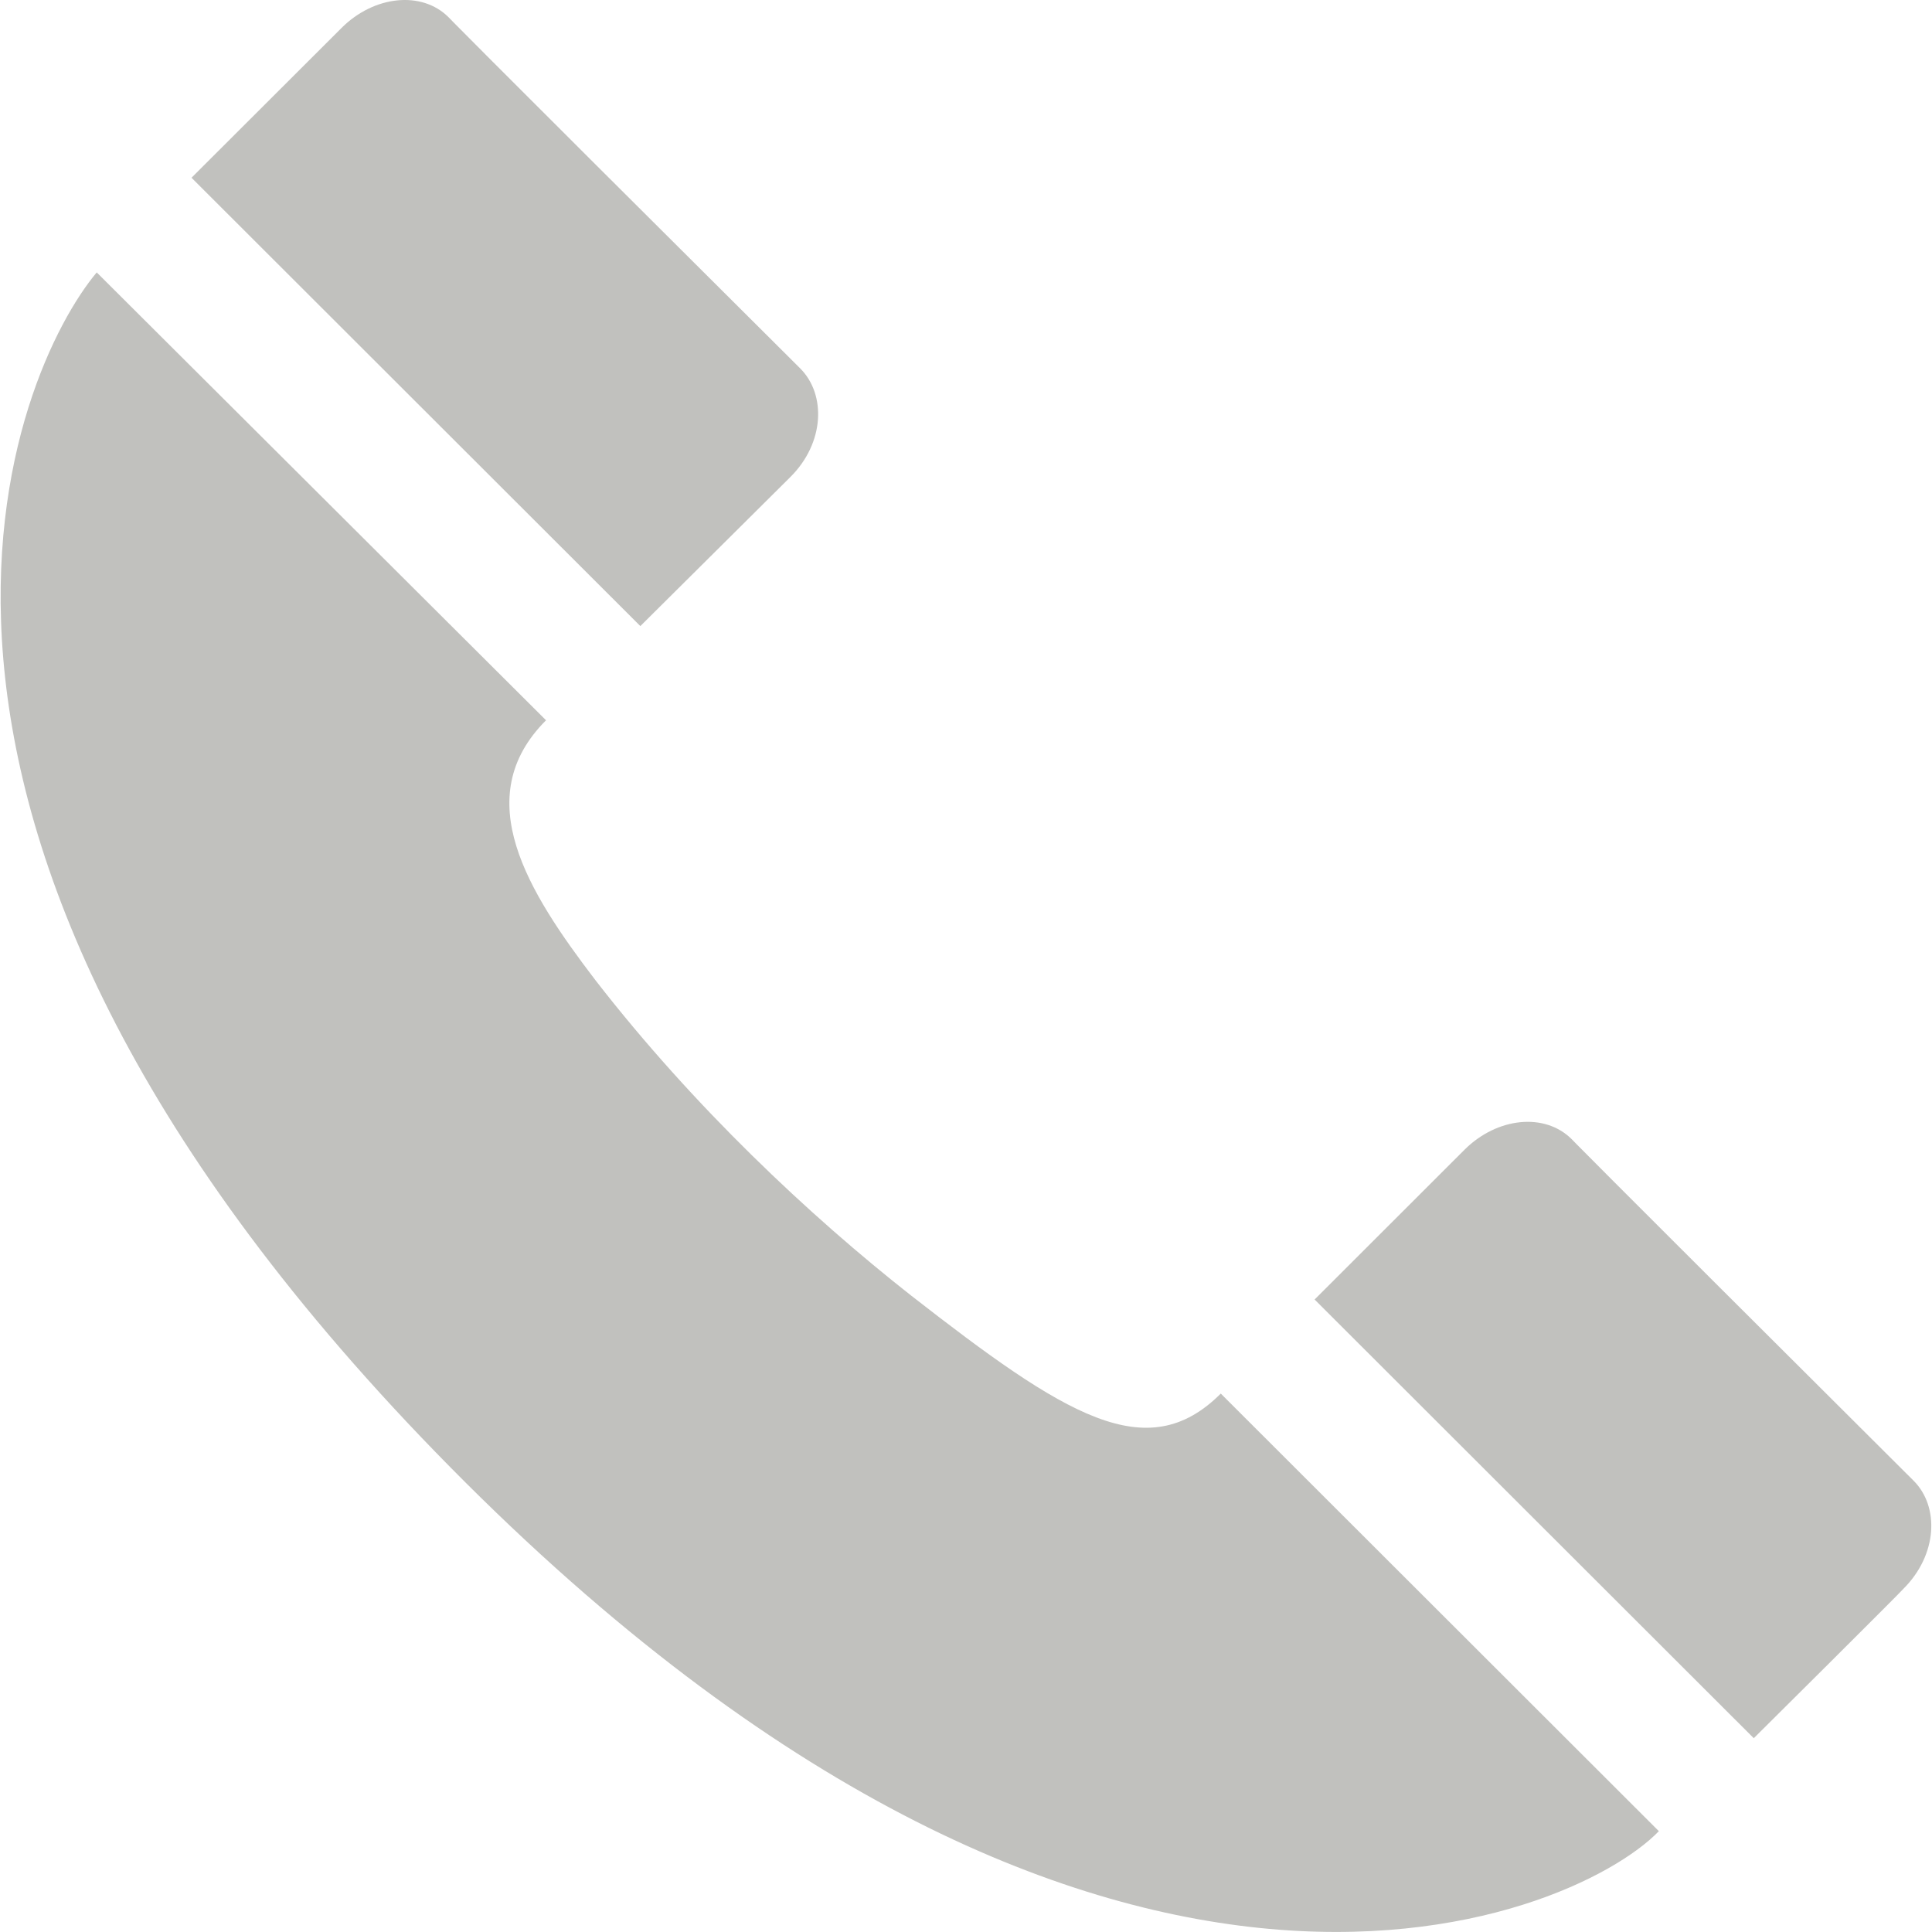 <?xml version="1.0" encoding="utf-8"?>
<!-- Generator: Adobe Illustrator 17.0.2, SVG Export Plug-In . SVG Version: 6.00 Build 0)  -->
<!DOCTYPE svg PUBLIC "-//W3C//DTD SVG 1.1//EN" "http://www.w3.org/Graphics/SVG/1.1/DTD/svg11.dtd">
<svg version="1.1" id="Layer_1" xmlns="http://www.w3.org/2000/svg" xmlns:xlink="http://www.w3.org/1999/xlink" x="0px" y="0px"
	 width="16px" height="16px" viewBox="0 0 16 16" style="enable-background:new 0 0 16 16;" xml:space="preserve">
<style type="text/css">
	.st0{fill-rule:evenodd;clip-rule:evenodd;fill:#C1C1BE;}
</style>
<path class="st0" d="M15.763,13.158c0.284-0.283,0.299-0.681,0.085-0.895c-2.833-2.822-2.832-2.829-2.832-2.829
	c-0.224-0.223-0.619-0.18-0.887,0.087l-1.242,1.241l3.637,3.633C14.524,14.396,15.766,13.161,15.763,13.158z M6.546,3.95
	c0.284-0.283,0.296-0.683,0.082-0.898C3.711,0.148,3.715,0.143,3.715,0.143C3.492-0.08,3.096-0.036,2.829,0.231L1.586,1.472
	l3.717,3.713L6.546,3.95z M0.801,2.256c-0.669,0.799-2.329,4.482,2.805,9.769c5.41,5.57,9.403,3.893,10.132,3.14l-3.628-3.624
	c-0.612,0.611-1.287,0.184-2.566-0.813C6.701,10.065,5.743,9.164,4.933,8.12C4.371,7.384,3.88,6.607,4.522,5.965L0.801,2.256z"/>
</svg>
